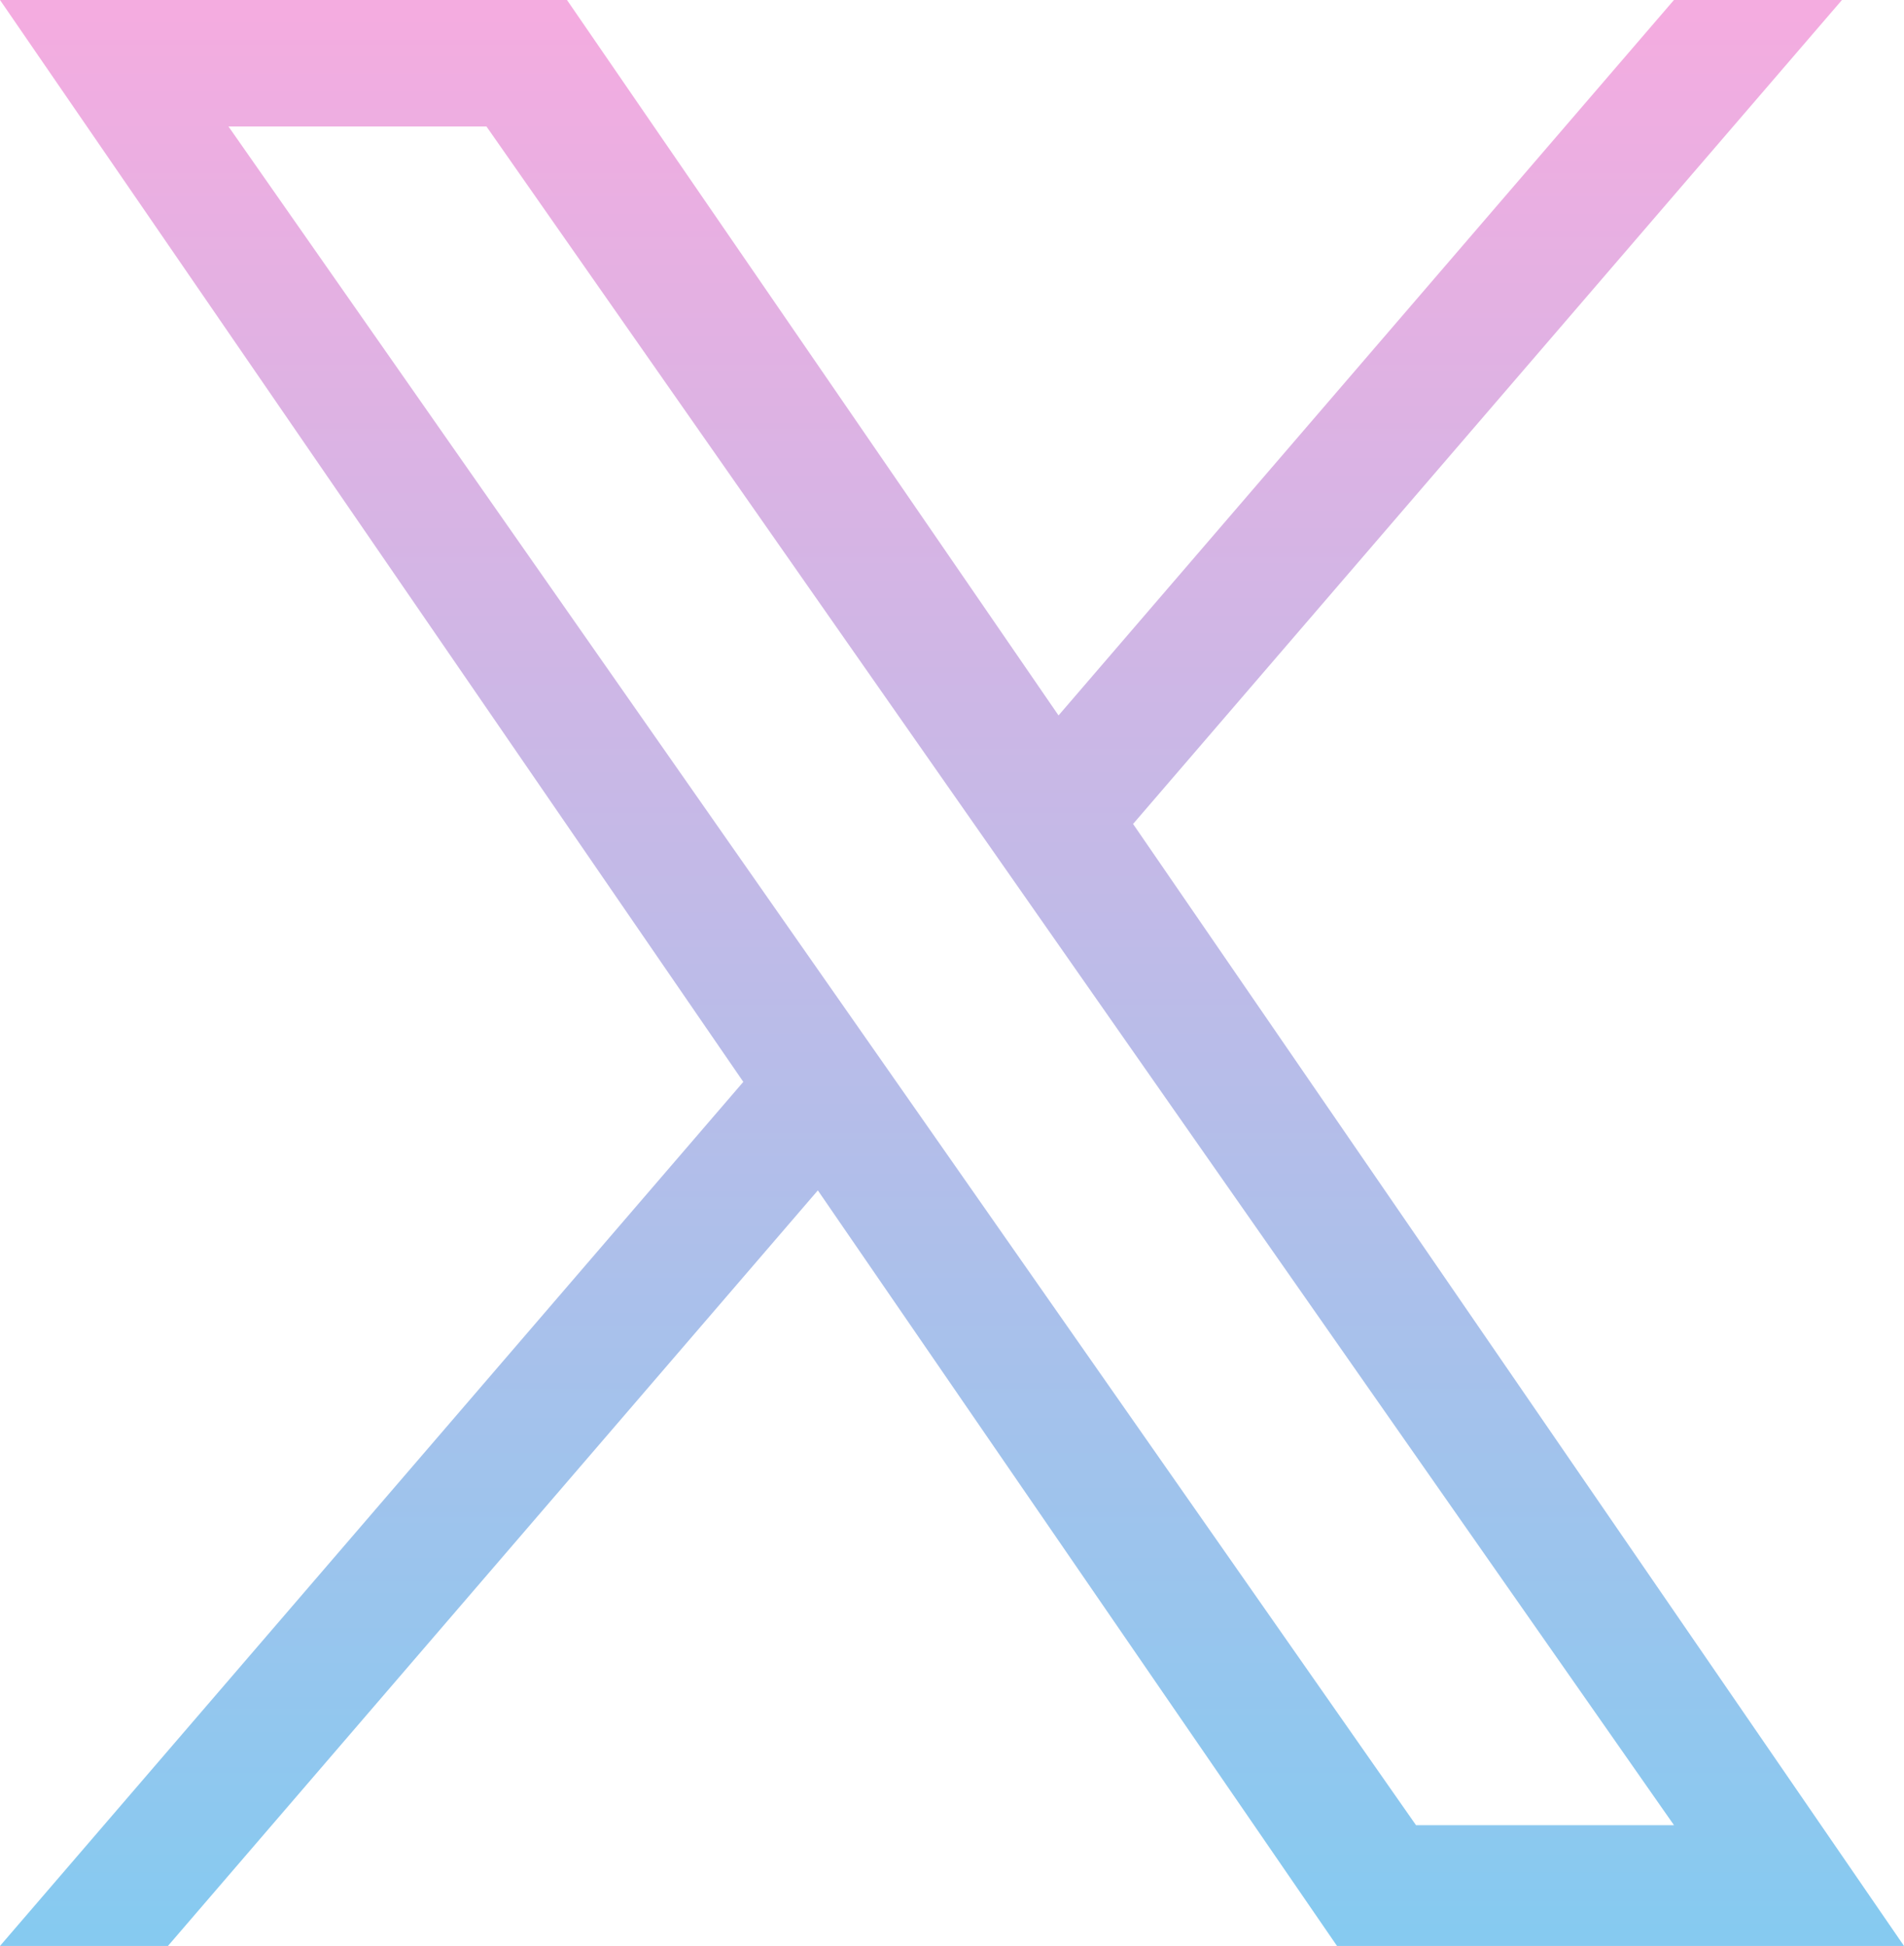 <svg xmlns="http://www.w3.org/2000/svg" xmlns:xlink="http://www.w3.org/1999/xlink" width="25.441" height="26" viewBox="0 0 25.441 26">
  <defs>
    <linearGradient id="linear-gradient" x1="0.5" x2="0.5" y2="1" gradientUnits="objectBoundingBox">
      <stop offset="0" stop-color="#f4ace0"/>
      <stop offset="1" stop-color="#86caf0"/>
    </linearGradient>
  </defs>
  <path id="sc-2" d="M12.067,14.583h0L11.06,13.143,3.053,1.69H6.5l6.462,9.243,1.006,1.439,8.4,12.015H18.921ZM22.367,0,14.144,9.559,7.576,0H0L9.932,14.455,0,26H2.244l8.684-10.095L17.865,26h7.576L15.14,11.009h0L24.612,0Z" fill="url(#linear-gradient)"/>
</svg>
